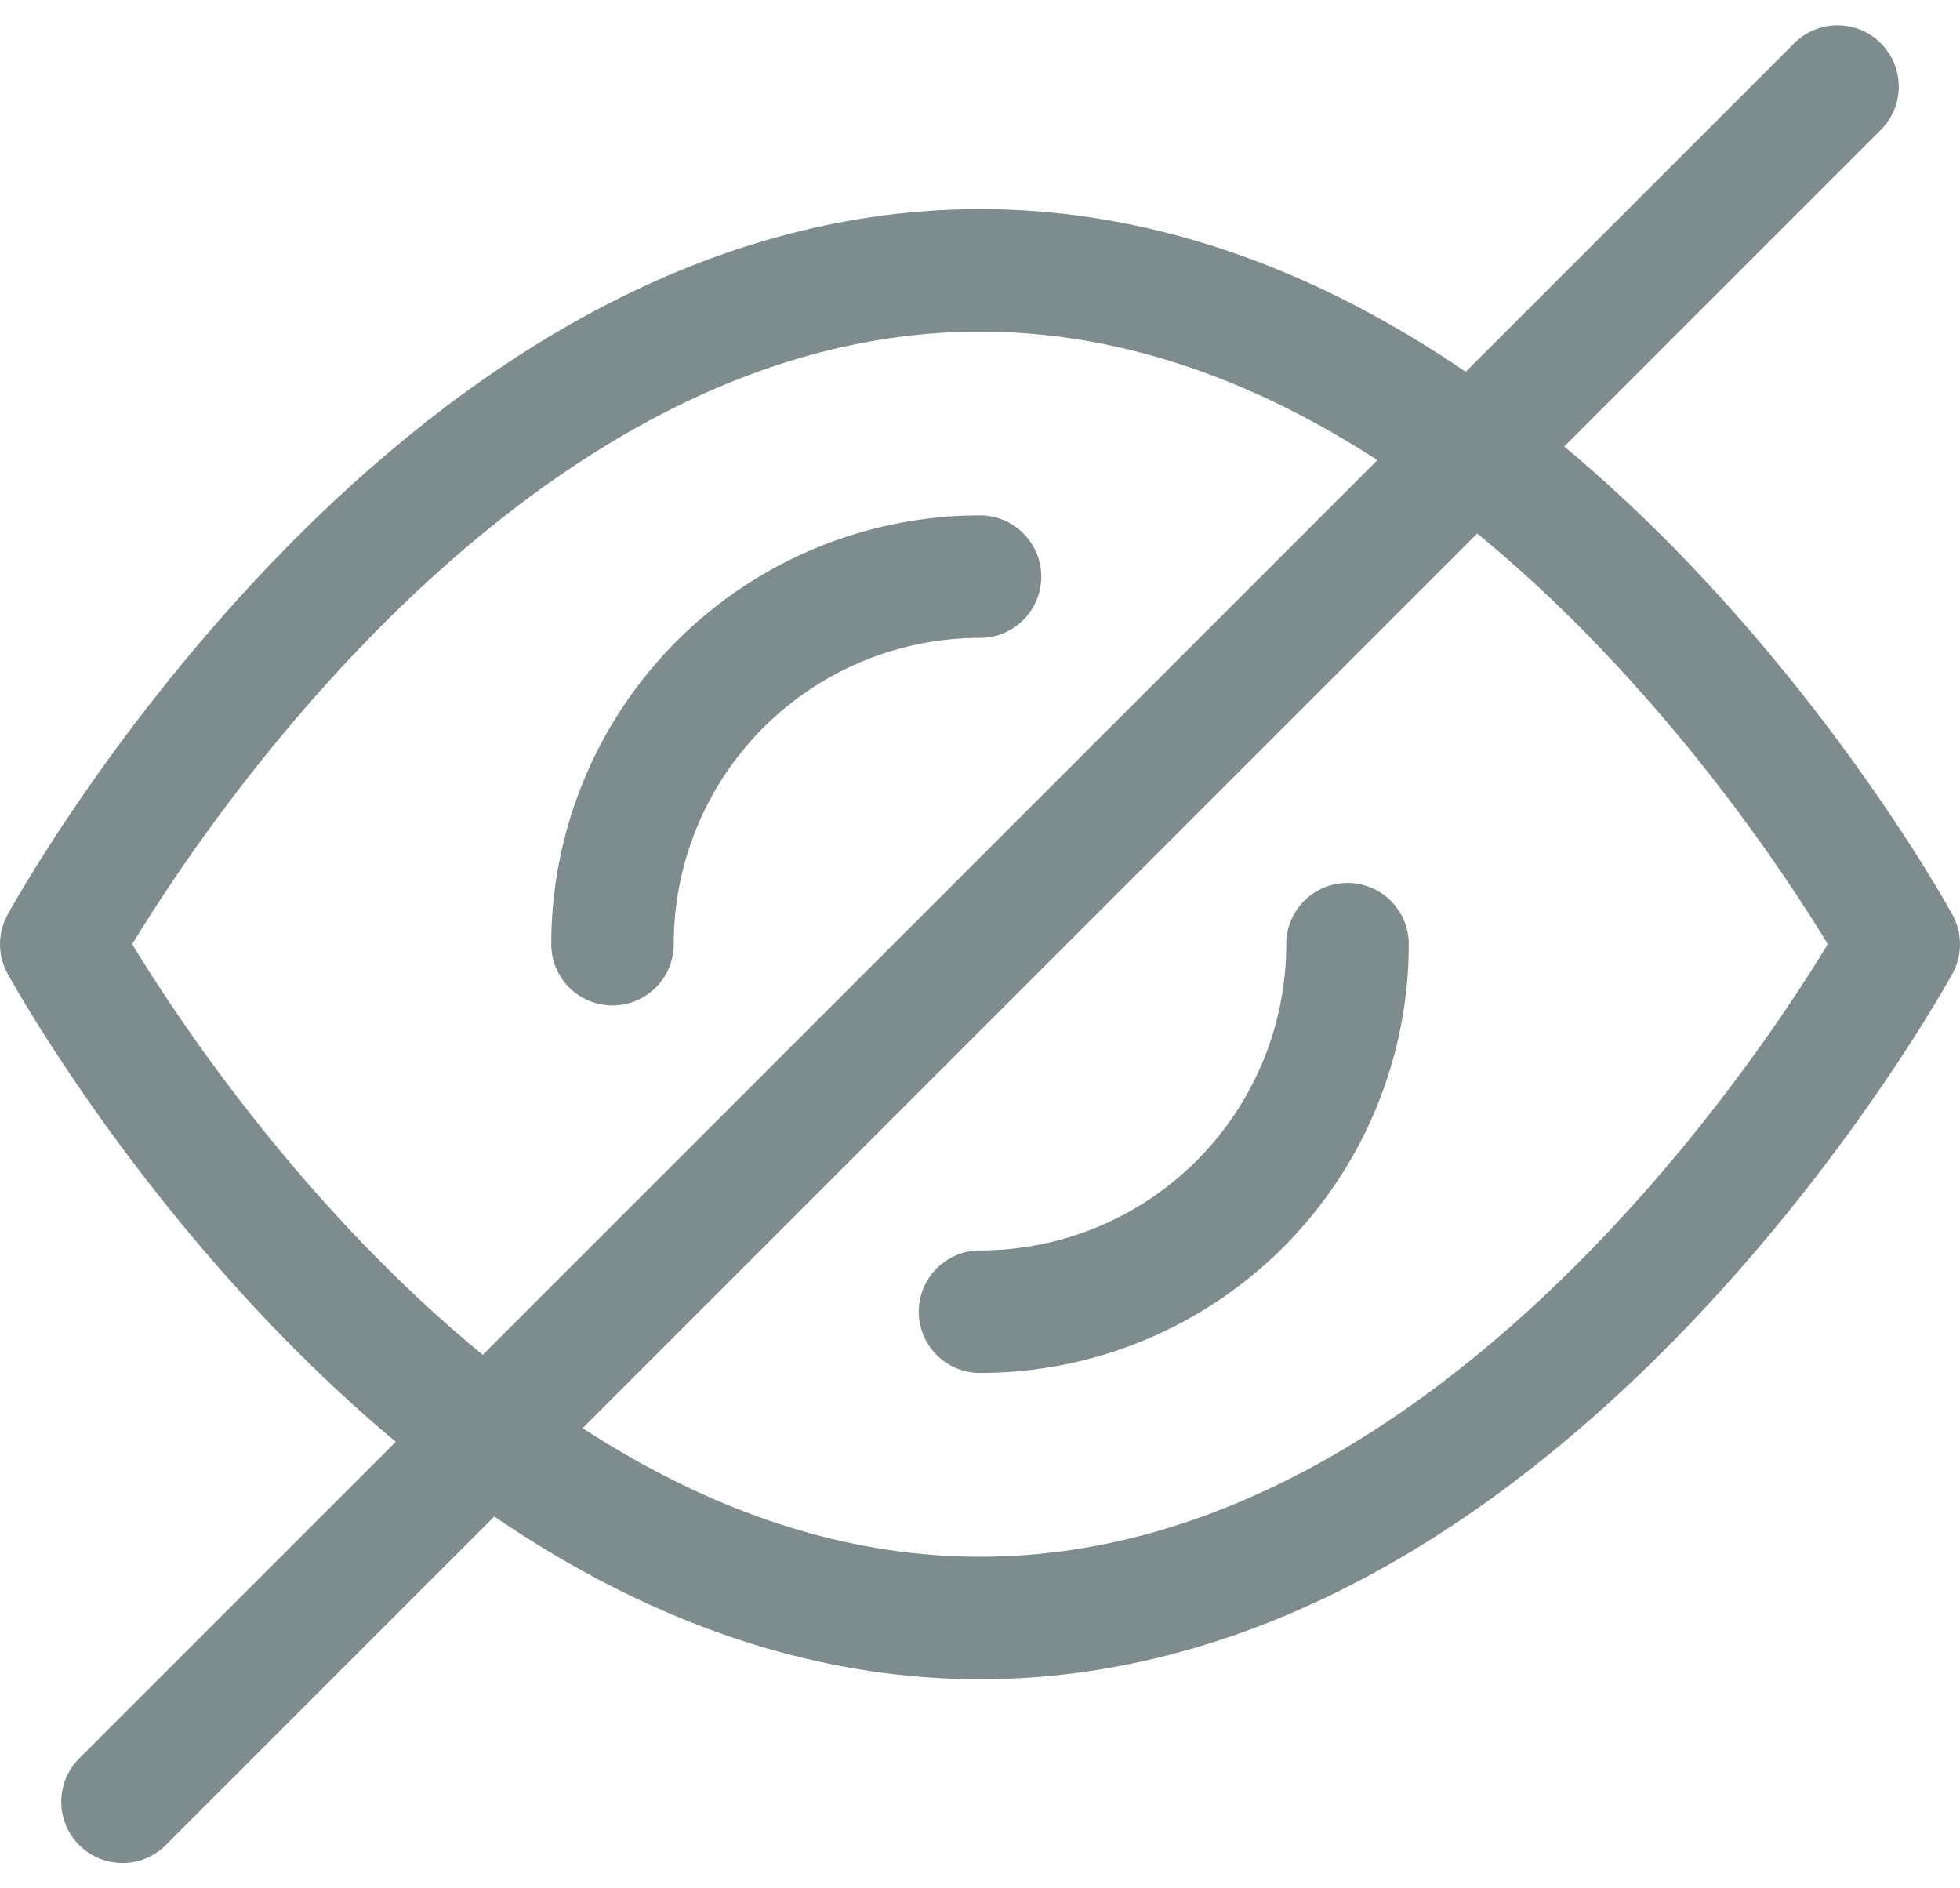 <svg xmlns="http://www.w3.org/2000/svg" width="16" height="15.414" viewBox="0 0 16 15.414">
    <g id="hide" transform="translate(0 -0.293)">
        <path id="Path_133" data-name="Path 133" d="M.5,8S3.5,2.5,8,2.5,15.5,8,15.5,8s-3,5.5-7.5,5.5S.5,8,.5,8Z" fill="none" stroke="#7f8c8d" stroke-linecap="round" stroke-linejoin="round" stroke-miterlimit="10" stroke-width="1" />
        <path id="Path_134" data-name="Path 134" d="M5,8A3,3,0,0,1,8,5" fill="none" stroke="#7f8c8d" stroke-linecap="round" stroke-linejoin="round" stroke-miterlimit="10" stroke-width="1" />
        <path id="Path_135" data-name="Path 135" d="M11,8a3,3,0,0,1-3,3" fill="none" stroke="#7f8c8d" stroke-linecap="round" stroke-linejoin="round" stroke-miterlimit="10" stroke-width="1" />
        <line id="Line_1287" data-name="Line 1287" y1="14" x2="14" transform="translate(1 1)" fill="none" stroke="#7f8c8d" stroke-linecap="round" stroke-linejoin="round" stroke-miterlimit="10" stroke-width="1" />
    </g>
</svg>